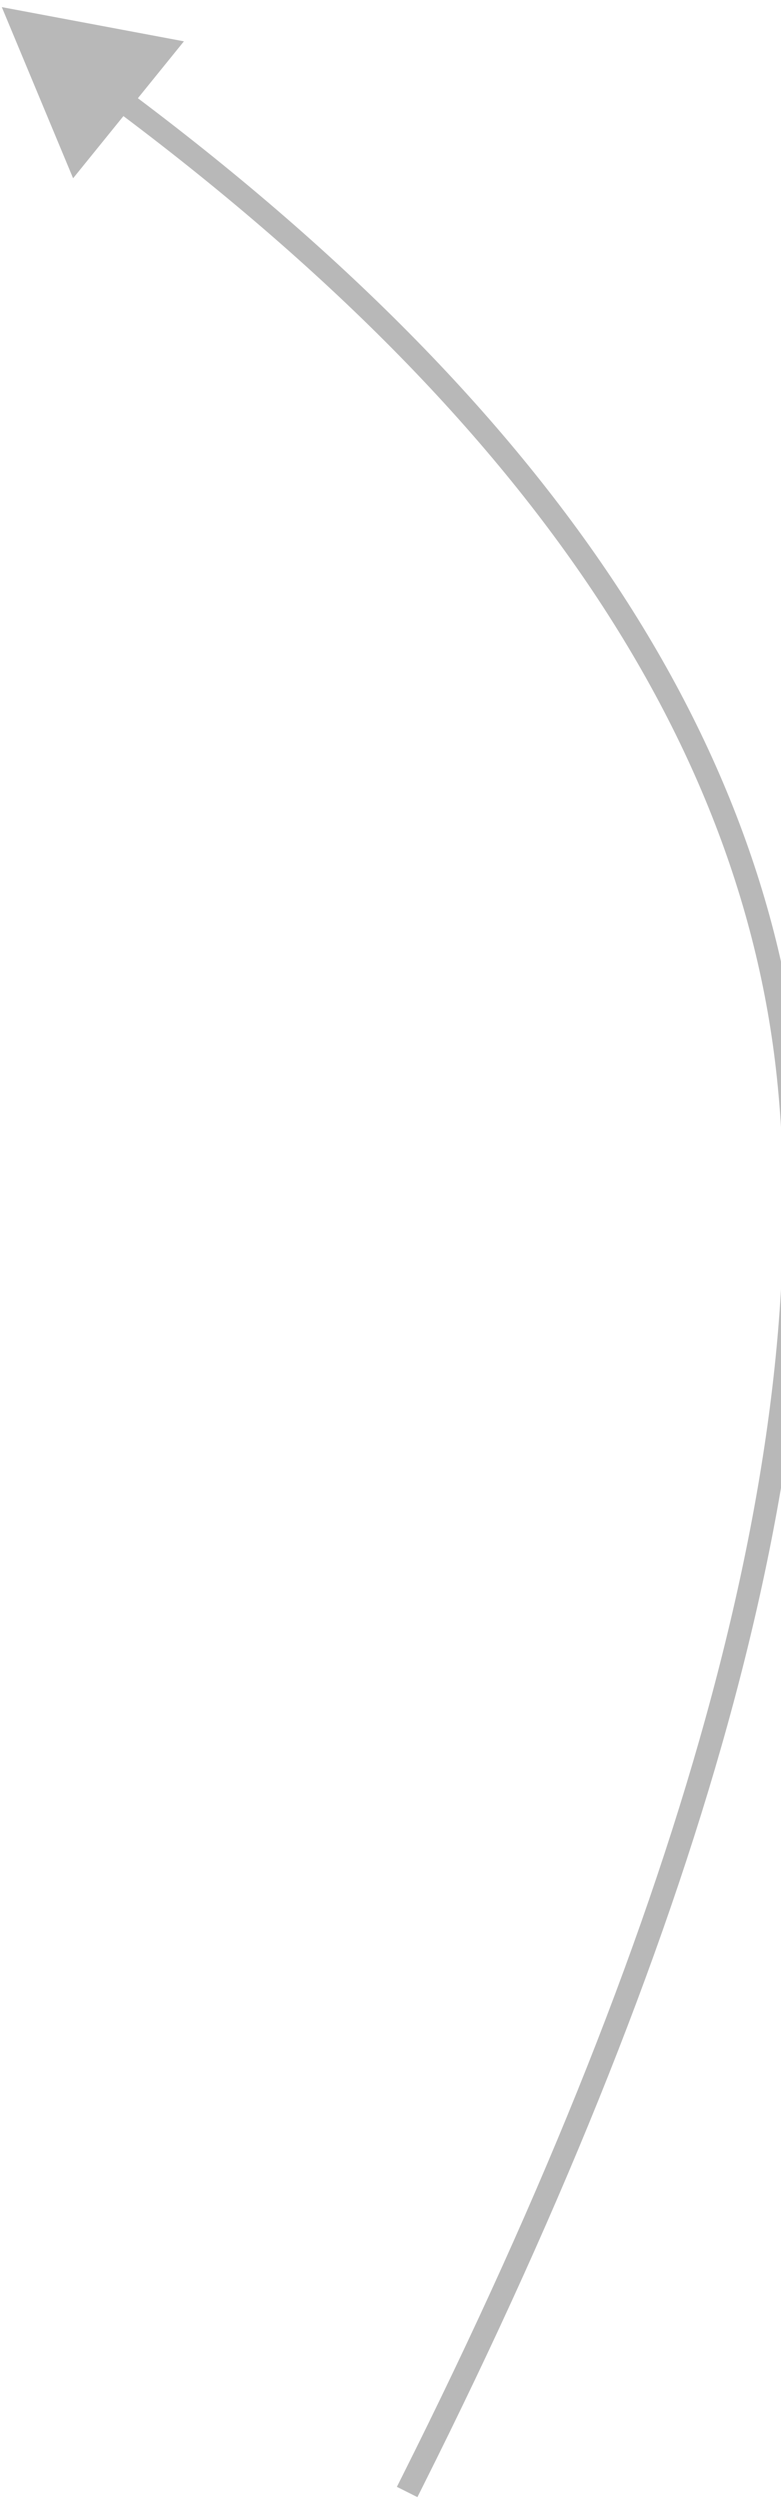 <!-- Generated by IcoMoon.io -->
<svg version="1.1" xmlns="http://www.w3.org/2000/svg" width="10" height="32" viewBox="0 0 10 32">
<title>Group-5</title>
<path fill="none" stroke="#b8b8b8" stroke-width="0.294" stroke-miterlimit="4" stroke-linecap="square" stroke-linejoin="miter" d="M0.873 0.785c5.668 4.051 8.741 8.387 9.222 13.007s-1.125 10.612-4.816 17.974"></path>
<path fill="#b8b8b8" d="M0.023 0.091l2.332 0.438-1.419 1.753z"></path>
</svg>

